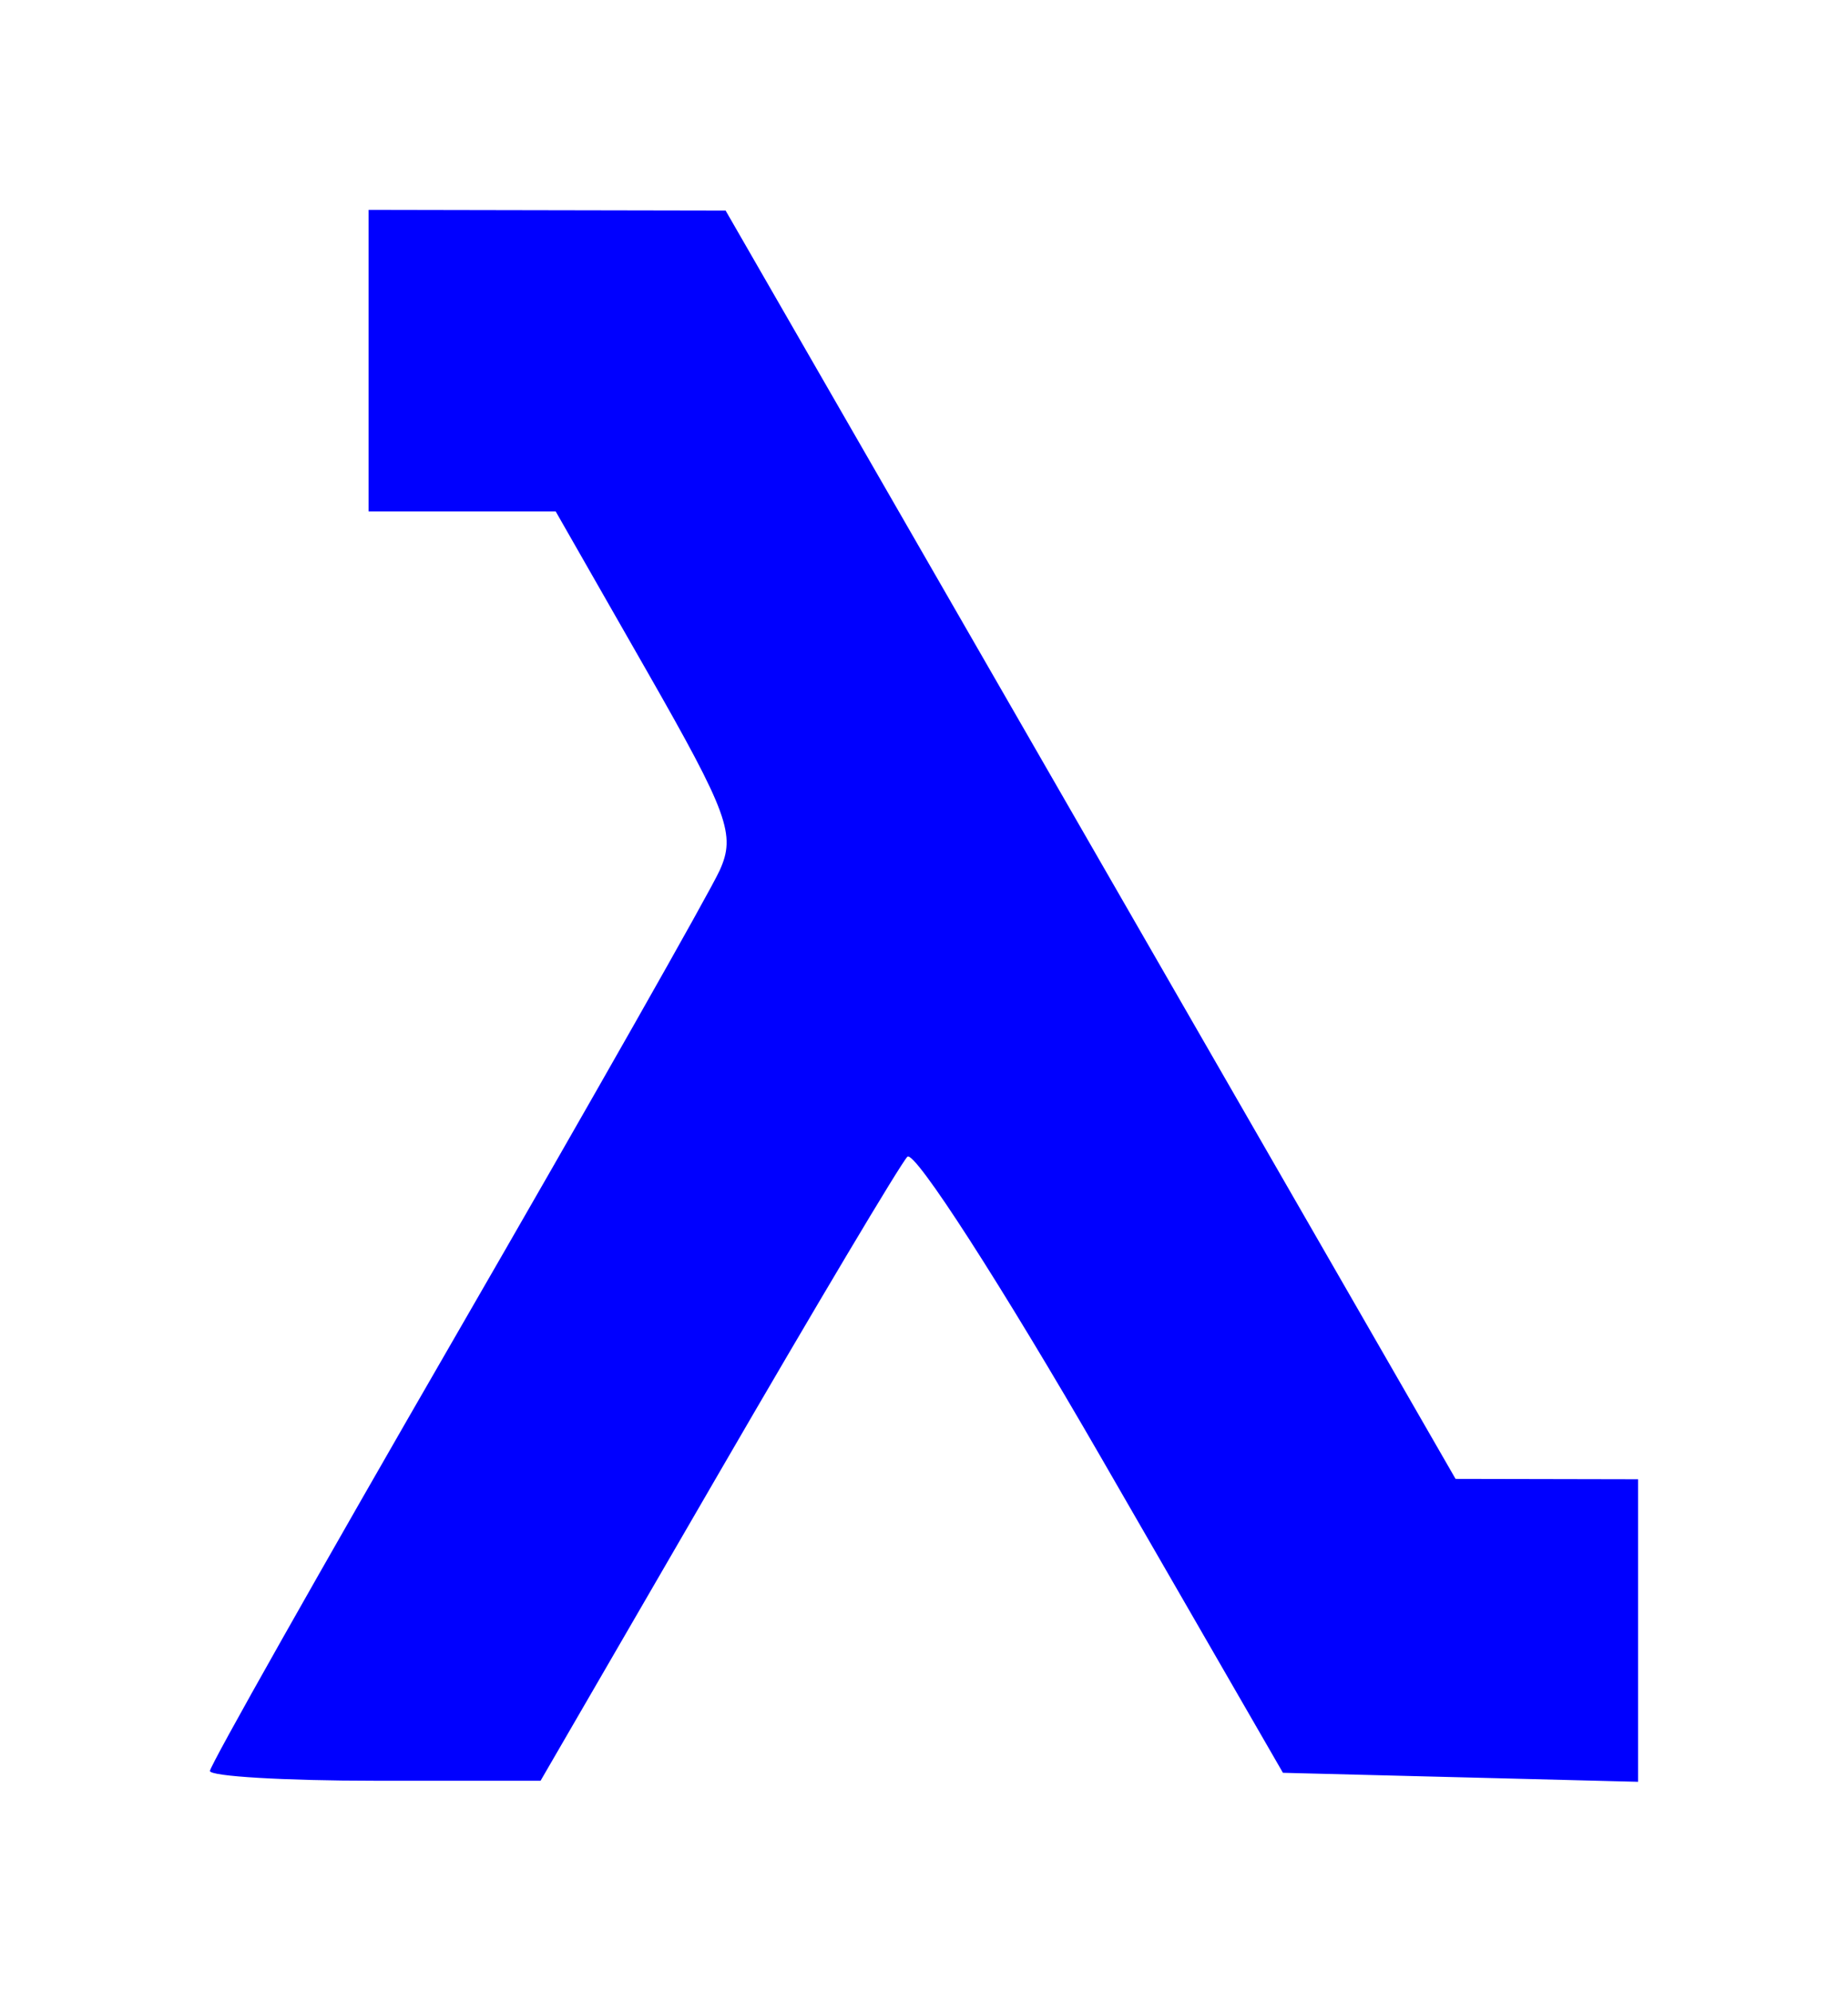 <?xml version="1.0" encoding="UTF-8" standalone="no"?>
<!-- Created with Inkscape (http://www.inkscape.org/) -->

<svg
   xmlns:dc="http://purl.org/dc/elements/1.1/"
   xmlns:cc="http://creativecommons.org/ns#"
   xmlns:rdf="http://www.w3.org/1999/02/22-rdf-syntax-ns#"
   xmlns:svg="http://www.w3.org/2000/svg"
   xmlns="http://www.w3.org/2000/svg"
   xmlns:sodipodi="http://sodipodi.sourceforge.net/DTD/sodipodi-0.dtd"
   xmlns:inkscape="http://www.inkscape.org/namespaces/inkscape"
   width="88.036mm"
   height="94.888mm"
   viewBox="0 0 88.036 94.888"
   version="1.1"
   id="svg8"
   inkscape:version="0.92.4 (f8dce91, 2019-08-02)"
   sodipodi:docname="Flat.svg">
  <defs
     id="defs2">
    <marker
       style="overflow:visible"
       refY="0"
       refX="0"
       orient="auto"
       id="DistanceX">
      <path
         id="path69"
         style="stroke:#000000;stroke-width:0.5"
         d="M 3,-3 -3,3 M 0,-5 V 5"
         inkscape:connector-curvature="0" />
    </marker>
    <pattern
       y="0"
       x="0"
       width="8"
       patternUnits="userSpaceOnUse"
       id="Hatch"
       height="8">
      <path
         id="path72"
         stroke-width="0.25"
         stroke="#000000"
         linecap="square"
         d="M8 4 l-4,4" />
      <path
         id="path74"
         stroke-width="0.25"
         stroke="#000000"
         linecap="square"
         d="M6 2 l-4,4" />
      <path
         id="path76"
         stroke-width="0.25"
         stroke="#000000"
         linecap="square"
         d="M4 0 l-4,4" />
    </pattern>
    <symbol
       id="*Model_Space" />
    <symbol
       id="*Paper_Space" />
  </defs>
  <sodipodi:namedview
     id="base"
     pagecolor="#ffffff"
     bordercolor="#666666"
     borderopacity="1.0"
     inkscape:pageopacity="0.0"
     inkscape:pageshadow="2"
     inkscape:zoom="0.35"
     inkscape:cx="-258.76212"
     inkscape:cy="-55.336265"
     inkscape:document-units="mm"
     inkscape:current-layer="layer1"
     showgrid="false"
     fit-margin-top="10"
     fit-margin-left="10"
     fit-margin-right="10"
     fit-margin-bottom="10"
     inkscape:window-width="1299"
     inkscape:window-height="713"
     inkscape:window-x="67"
     inkscape:window-y="27"
     inkscape:window-maximized="1" />
  <g
     inkscape:label="Layer 1"
     inkscape:groupmode="layer"
     id="layer1"
     transform="translate(-42.006,-39.304)">
    <path
       style="fill:#0000ff;stroke-width:0.756"
       d="m 52.006,123.677 c 0,-0.256 5.268,-9.586 11.707,-20.732 C 70.152,91.8 75.812,81.822 76.289,80.774 77.066,79.07 76.697,78.059 72.818,71.267 L 68.477,63.667 H 64.021 59.565 V 56.486 49.304 l 8.504,0.016 8.504,0.016 17.387,30.213 17.387,30.213 4.347,0.009 4.347,0.009 v 7.206 7.206 l -8.459,-0.214 -8.459,-0.214 -8.644,-14.987 c -4.754,-8.243 -8.916,-14.706 -9.247,-14.363 -0.332,0.343 -4.399,7.172 -9.038,15.176 l -8.436,14.552 h -7.876 c -4.332,2e-5 -7.876,-0.21 -7.876,-0.466 z"
       id="path136"
       inkscape:connector-curvature="0" />
  </g>
</svg>
